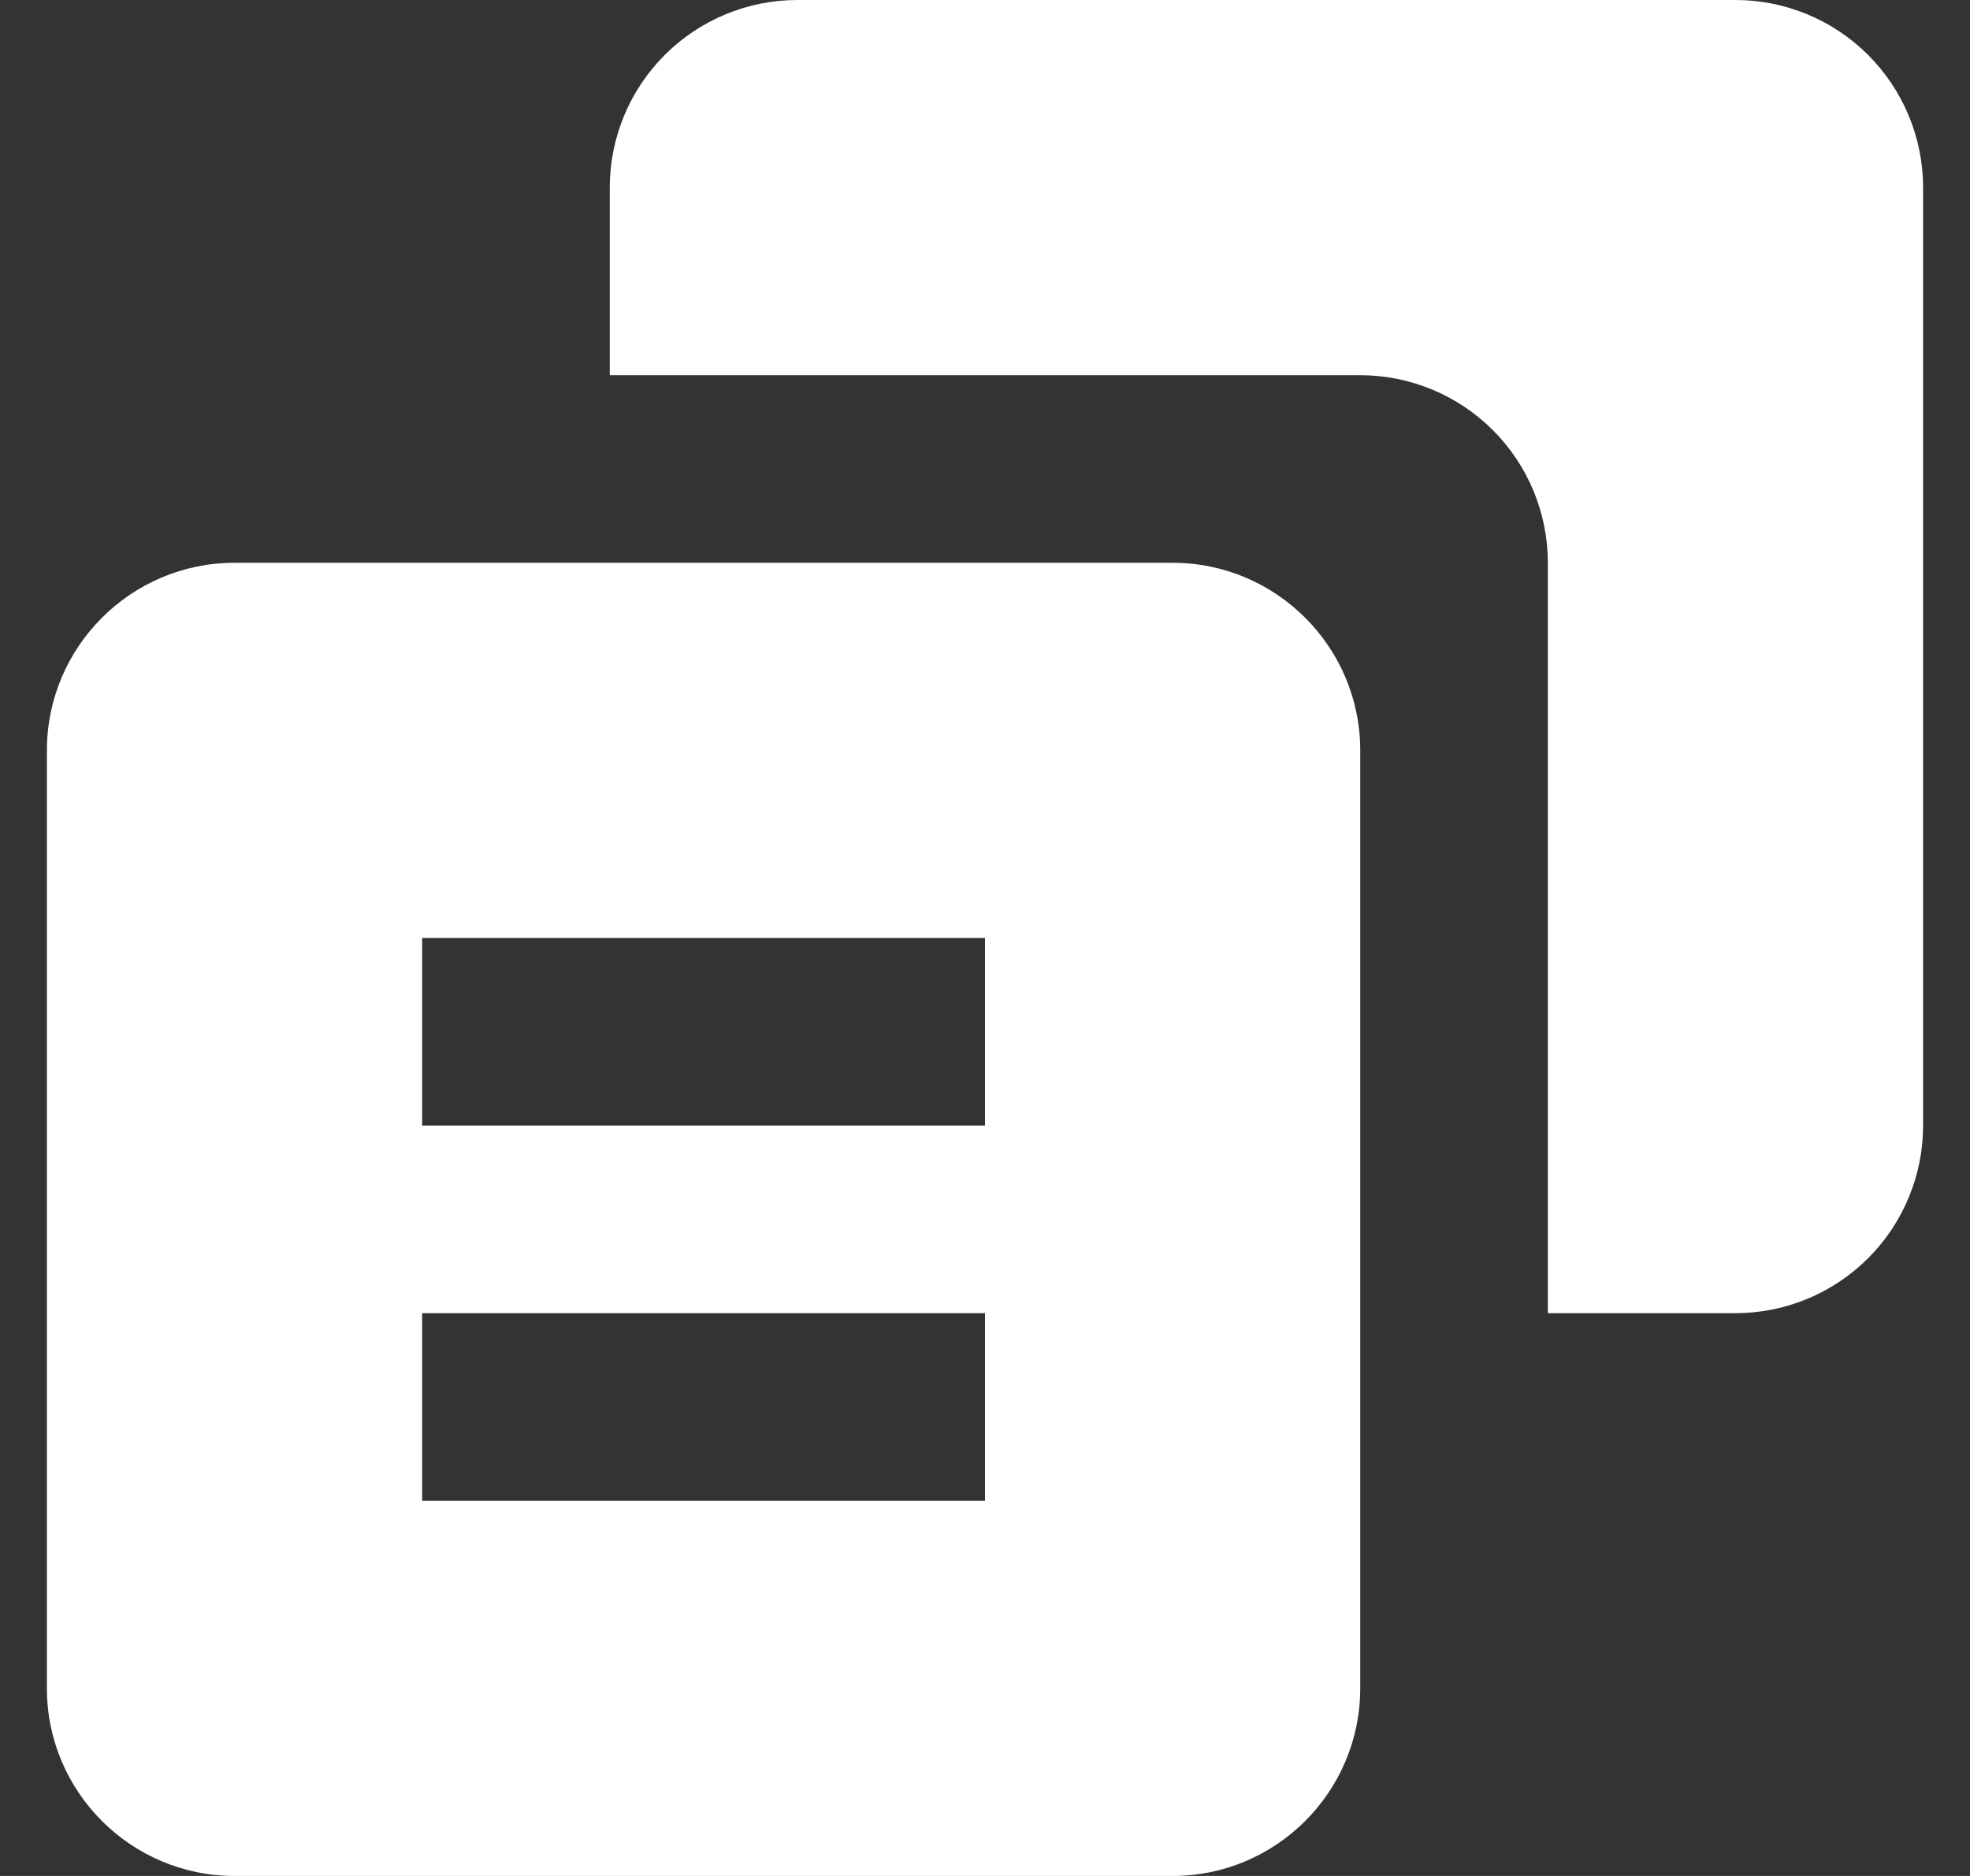 <svg width="21" height="20" viewBox="0 0 21 20" fill="none" xmlns="http://www.w3.org/2000/svg">
<rect x="0" y="0" width="21" height="20" fill="#333333" stroke="none"/>
<path d="M18.5 0H8.5C7.97 0 7.461 0.211 7.086 0.586C6.711 0.961 6.5 1.47 6.5 2V4H14.5C15.03 4 15.539 4.211 15.914 4.586C16.289 4.961 16.5 5.47 16.5 6V14H18.5C19.03 14 19.539 13.789 19.914 13.414C20.289 13.039 20.5 12.53 20.5 12V2C20.5 1.47 20.289 0.961 19.914 0.586C19.539 0.211 19.03 0 18.5 0Z" fill="white"/>
<path d="M2.5 20H12.5C13.603 20 14.5 19.103 14.5 18V8C14.5 6.897 13.603 6 12.5 6H2.5C1.397 6 0.5 6.897 0.5 8V18C0.5 19.103 1.397 20 2.5 20ZM4.5 10H10.5V12H4.5V10ZM4.5 14H10.5V16H4.5V14Z" fill="white"/>
</svg>
